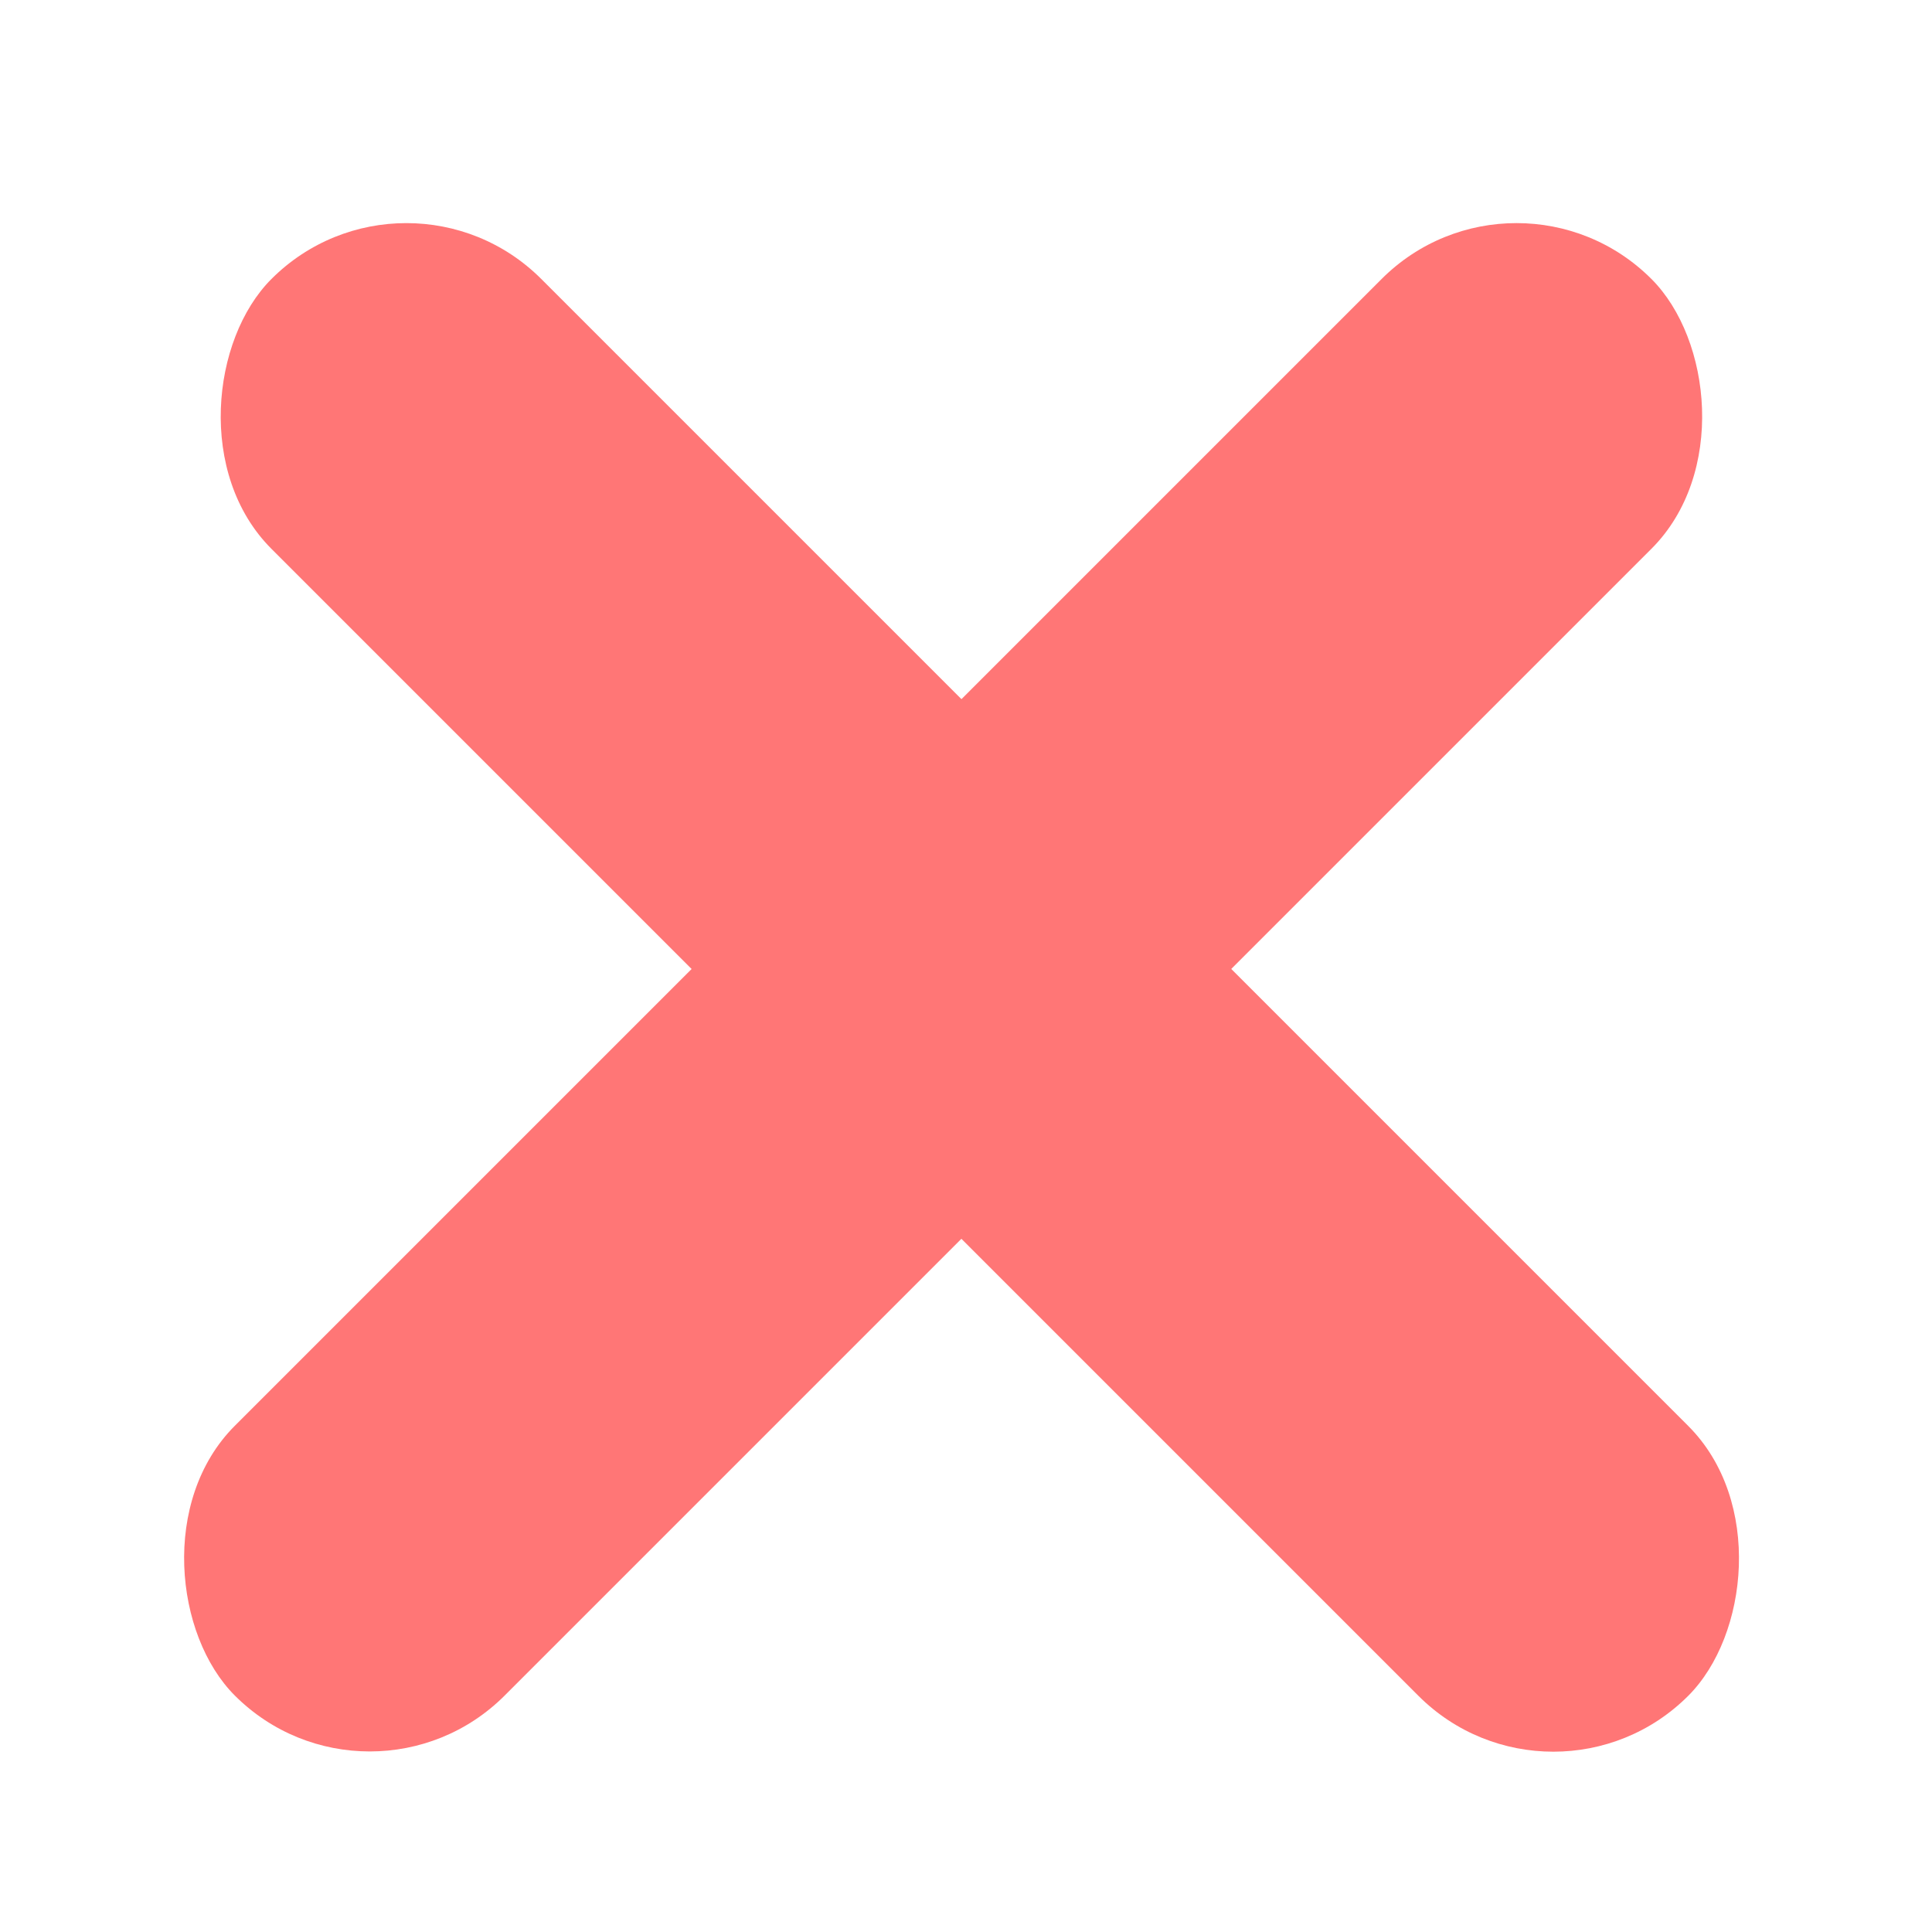 <svg width="21" height="21" viewBox="0 0 21 21" fill="none" xmlns="http://www.w3.org/2000/svg">
<rect x="4.417" y="1.566" width="21.779" height="4.148" rx="2.074" transform="rotate(45 4.417 1.566)" fill="#FF7676"/>
<rect width="21.779" height="4.148" rx="2.074" transform="matrix(-0.707 0.707 0.707 0.707 16.484 1.566)" fill="#FF7676"/>
</svg>
